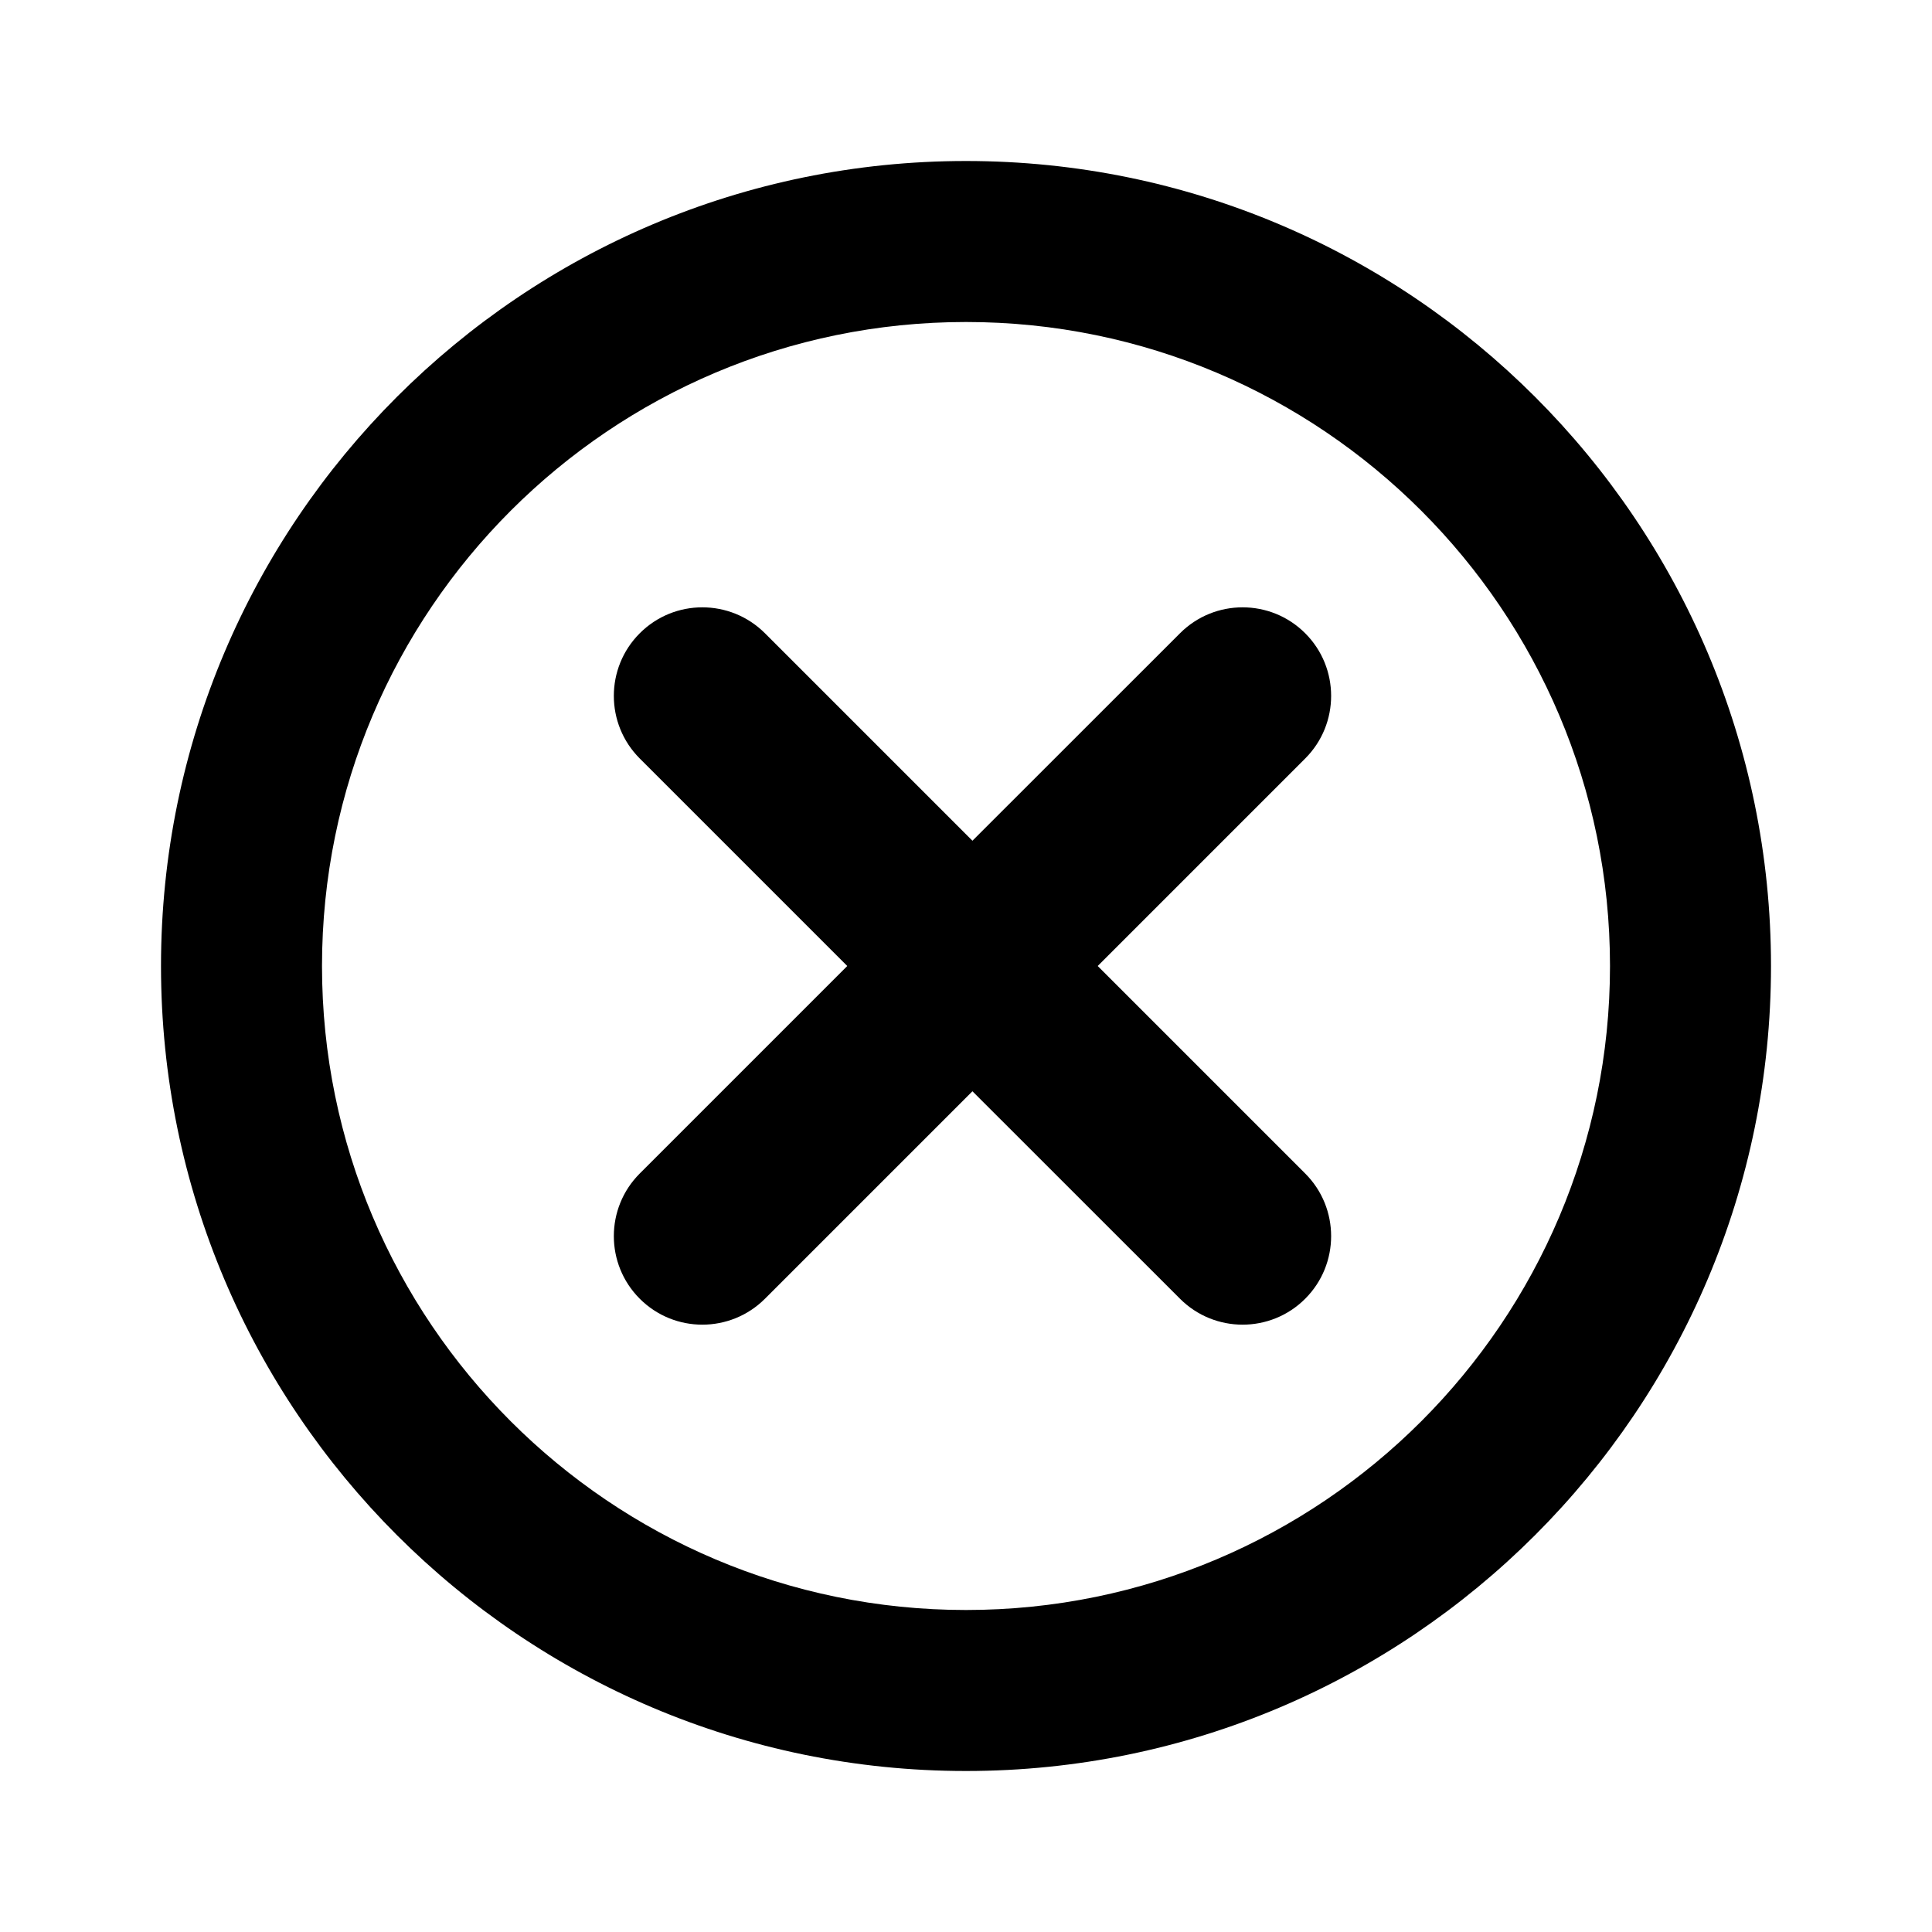 <svg width="24" height="24" viewBox="0 0 24 24" fill="currentColor" xmlns="http://www.w3.org/2000/svg">
<path class="svg-fill" fill-rule="evenodd" clip-rule="evenodd" d="M12 2C6.481 2 2 6.481 2 12C2 17.519 6.481 22 12 22C17.519 22 22 17.519 22 12C22 6.481 17.519 2 12 2ZM12 4C16.415 4 20 7.585 20 12C20 16.415 16.415 20 12 20C7.585 20 4 16.415 4 12C4 7.585 7.585 4 12 4ZM10.525 12L7.947 14.578C7.518 15.007 7.518 15.704 7.947 16.133C8.376 16.563 9.073 16.563 9.503 16.133L12.08 13.556L14.658 16.133C15.087 16.563 15.785 16.563 16.214 16.133C16.643 15.704 16.643 15.007 16.214 14.578L13.636 12L16.214 9.422C16.643 8.993 16.643 8.296 16.214 7.867C15.785 7.437 15.087 7.437 14.658 7.867L12.08 10.444L9.503 7.867C9.073 7.437 8.376 7.437 7.947 7.867C7.518 8.296 7.518 8.993 7.947 9.422L10.525 12Z"/>
</svg>
